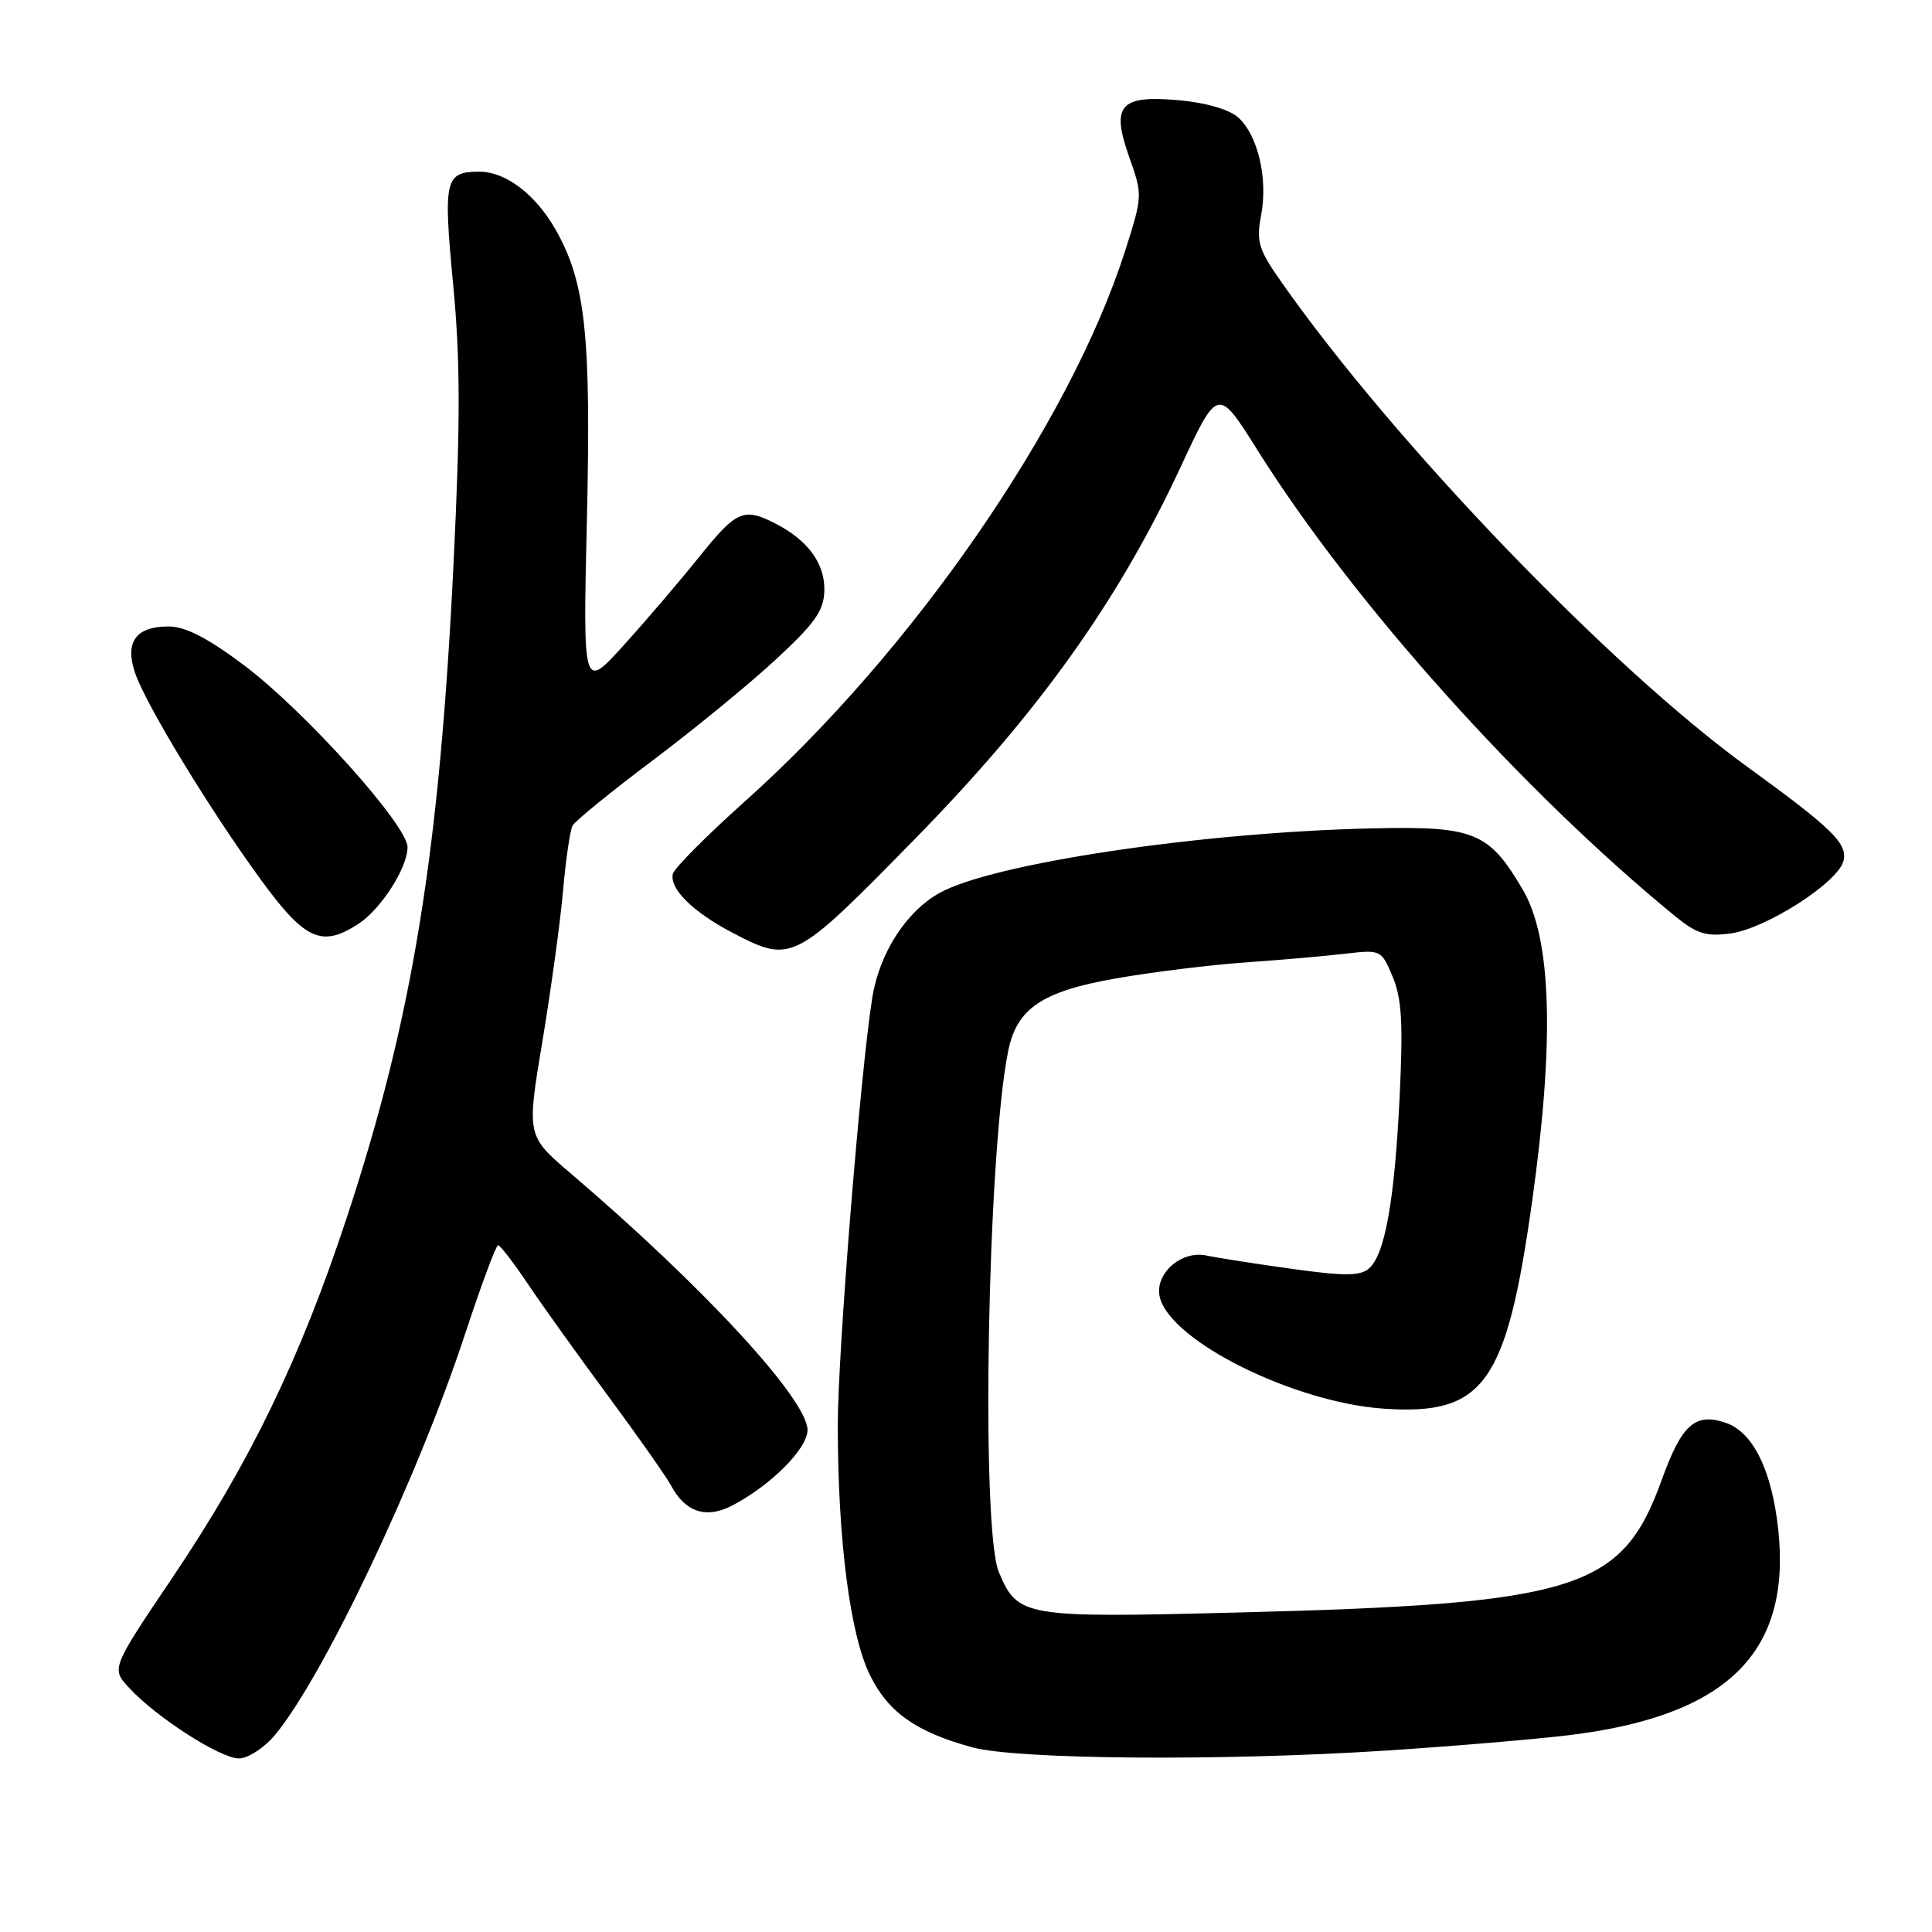 <?xml version="1.0" encoding="UTF-8" standalone="no"?>
<!DOCTYPE svg PUBLIC "-//W3C//DTD SVG 1.1//EN" "http://www.w3.org/Graphics/SVG/1.1/DTD/svg11.dtd" >
<svg xmlns="http://www.w3.org/2000/svg" xmlns:xlink="http://www.w3.org/1999/xlink" version="1.1" viewBox="0 0 256 256">
 <g >
 <path fill="currentColor"
d=" M 36.38 229.96 C 42.77 222.36 55.33 195.91 61.63 176.75 C 63.76 170.29 65.72 165.00 66.00 165.00 C 66.28 165.00 68.08 167.35 70.00 170.21 C 71.92 173.07 76.71 179.75 80.64 185.06 C 84.56 190.37 88.28 195.66 88.91 196.83 C 90.80 200.37 93.55 201.28 96.98 199.51 C 102.09 196.87 107.00 191.96 107.00 189.49 C 107.00 185.44 93.20 170.48 75.64 155.50 C 69.78 150.50 69.78 150.50 71.87 138.00 C 73.01 131.12 74.25 122.12 74.61 118.00 C 74.97 113.88 75.54 110.00 75.88 109.38 C 76.22 108.77 81.00 104.88 86.50 100.75 C 92.00 96.61 99.35 90.59 102.83 87.36 C 108.01 82.56 109.17 80.91 109.23 78.25 C 109.31 74.68 107.08 71.61 102.80 69.40 C 98.57 67.21 97.60 67.62 92.68 73.75 C 90.15 76.91 85.64 82.19 82.66 85.48 C 77.24 91.47 77.24 91.47 77.77 68.77 C 78.33 44.33 77.58 37.43 73.64 30.46 C 70.98 25.77 67.02 22.75 63.52 22.75 C 58.95 22.75 58.72 23.76 60.04 37.65 C 61.00 47.67 61.01 55.79 60.11 74.41 C 58.24 112.95 54.67 134.87 45.99 161.22 C 39.81 179.98 33.14 193.77 22.88 208.99 C 14.73 221.09 14.73 221.09 17.12 223.66 C 20.72 227.56 29.19 233.00 31.65 233.00 C 32.84 233.00 34.97 231.63 36.38 229.96 Z  M 183.52 231.97 C 192.31 231.40 203.24 230.48 207.81 229.93 C 228.78 227.40 237.34 219.06 235.64 202.79 C 234.81 194.91 232.32 189.79 228.70 188.54 C 224.63 187.14 222.85 188.72 220.19 196.09 C 214.92 210.72 209.04 212.54 163.47 213.68 C 135.65 214.38 134.83 214.24 132.35 208.30 C 129.95 202.55 130.84 152.83 133.59 139.26 C 134.73 133.63 138.06 131.37 147.79 129.66 C 152.58 128.81 160.32 127.86 165.00 127.53 C 169.68 127.20 175.64 126.68 178.26 126.37 C 182.97 125.82 183.04 125.85 184.54 129.44 C 185.74 132.31 185.93 135.60 185.46 145.28 C 184.79 159.14 183.50 166.34 181.35 168.12 C 180.20 169.08 178.02 169.09 171.19 168.13 C 166.41 167.47 161.31 166.67 159.85 166.36 C 156.45 165.65 152.89 168.88 153.70 171.96 C 155.22 177.78 171.53 185.85 183.39 186.66 C 196.67 187.55 199.63 183.40 203.04 159.00 C 206.00 137.80 205.59 124.38 201.78 117.89 C 197.31 110.26 195.36 109.46 182.00 109.76 C 159.19 110.26 131.49 114.40 124.46 118.34 C 120.04 120.82 116.52 126.32 115.58 132.21 C 114.01 142.02 111.00 179.38 111.01 188.94 C 111.02 204.09 112.65 216.67 115.28 221.98 C 117.71 226.90 121.38 229.48 128.79 231.52 C 134.71 233.15 161.77 233.37 183.52 231.97 Z  M 121.15 111.25 C 137.58 94.49 148.15 79.71 156.45 61.86 C 161.37 51.28 161.37 51.28 166.64 59.67 C 179.27 79.80 201.69 104.81 221.95 121.39 C 224.82 123.73 226.06 124.12 229.29 123.69 C 233.99 123.06 243.52 116.96 244.26 114.10 C 244.87 111.80 242.82 109.80 231.52 101.60 C 213.37 88.44 184.84 58.78 169.88 37.50 C 166.74 33.04 166.44 32.07 167.11 28.50 C 168.02 23.63 166.68 17.93 164.08 15.57 C 162.91 14.52 159.83 13.61 156.29 13.29 C 148.36 12.57 147.18 13.92 149.65 20.88 C 151.40 25.82 151.40 25.99 149.10 33.19 C 141.80 56.09 120.93 86.32 98.71 106.18 C 93.65 110.71 89.35 115.03 89.16 115.78 C 88.68 117.75 91.81 120.85 97.00 123.56 C 104.92 127.69 105.14 127.58 121.15 111.25 Z  M 47.52 122.40 C 50.51 120.43 54.00 114.98 54.00 112.25 C 54.00 109.35 40.37 94.19 32.35 88.16 C 27.53 84.54 24.57 83.02 22.37 83.01 C 17.98 83.00 16.49 85.08 17.92 89.23 C 19.41 93.52 28.01 107.63 34.70 116.75 C 40.45 124.60 42.67 125.57 47.52 122.40 Z "/>
</g>
</svg>